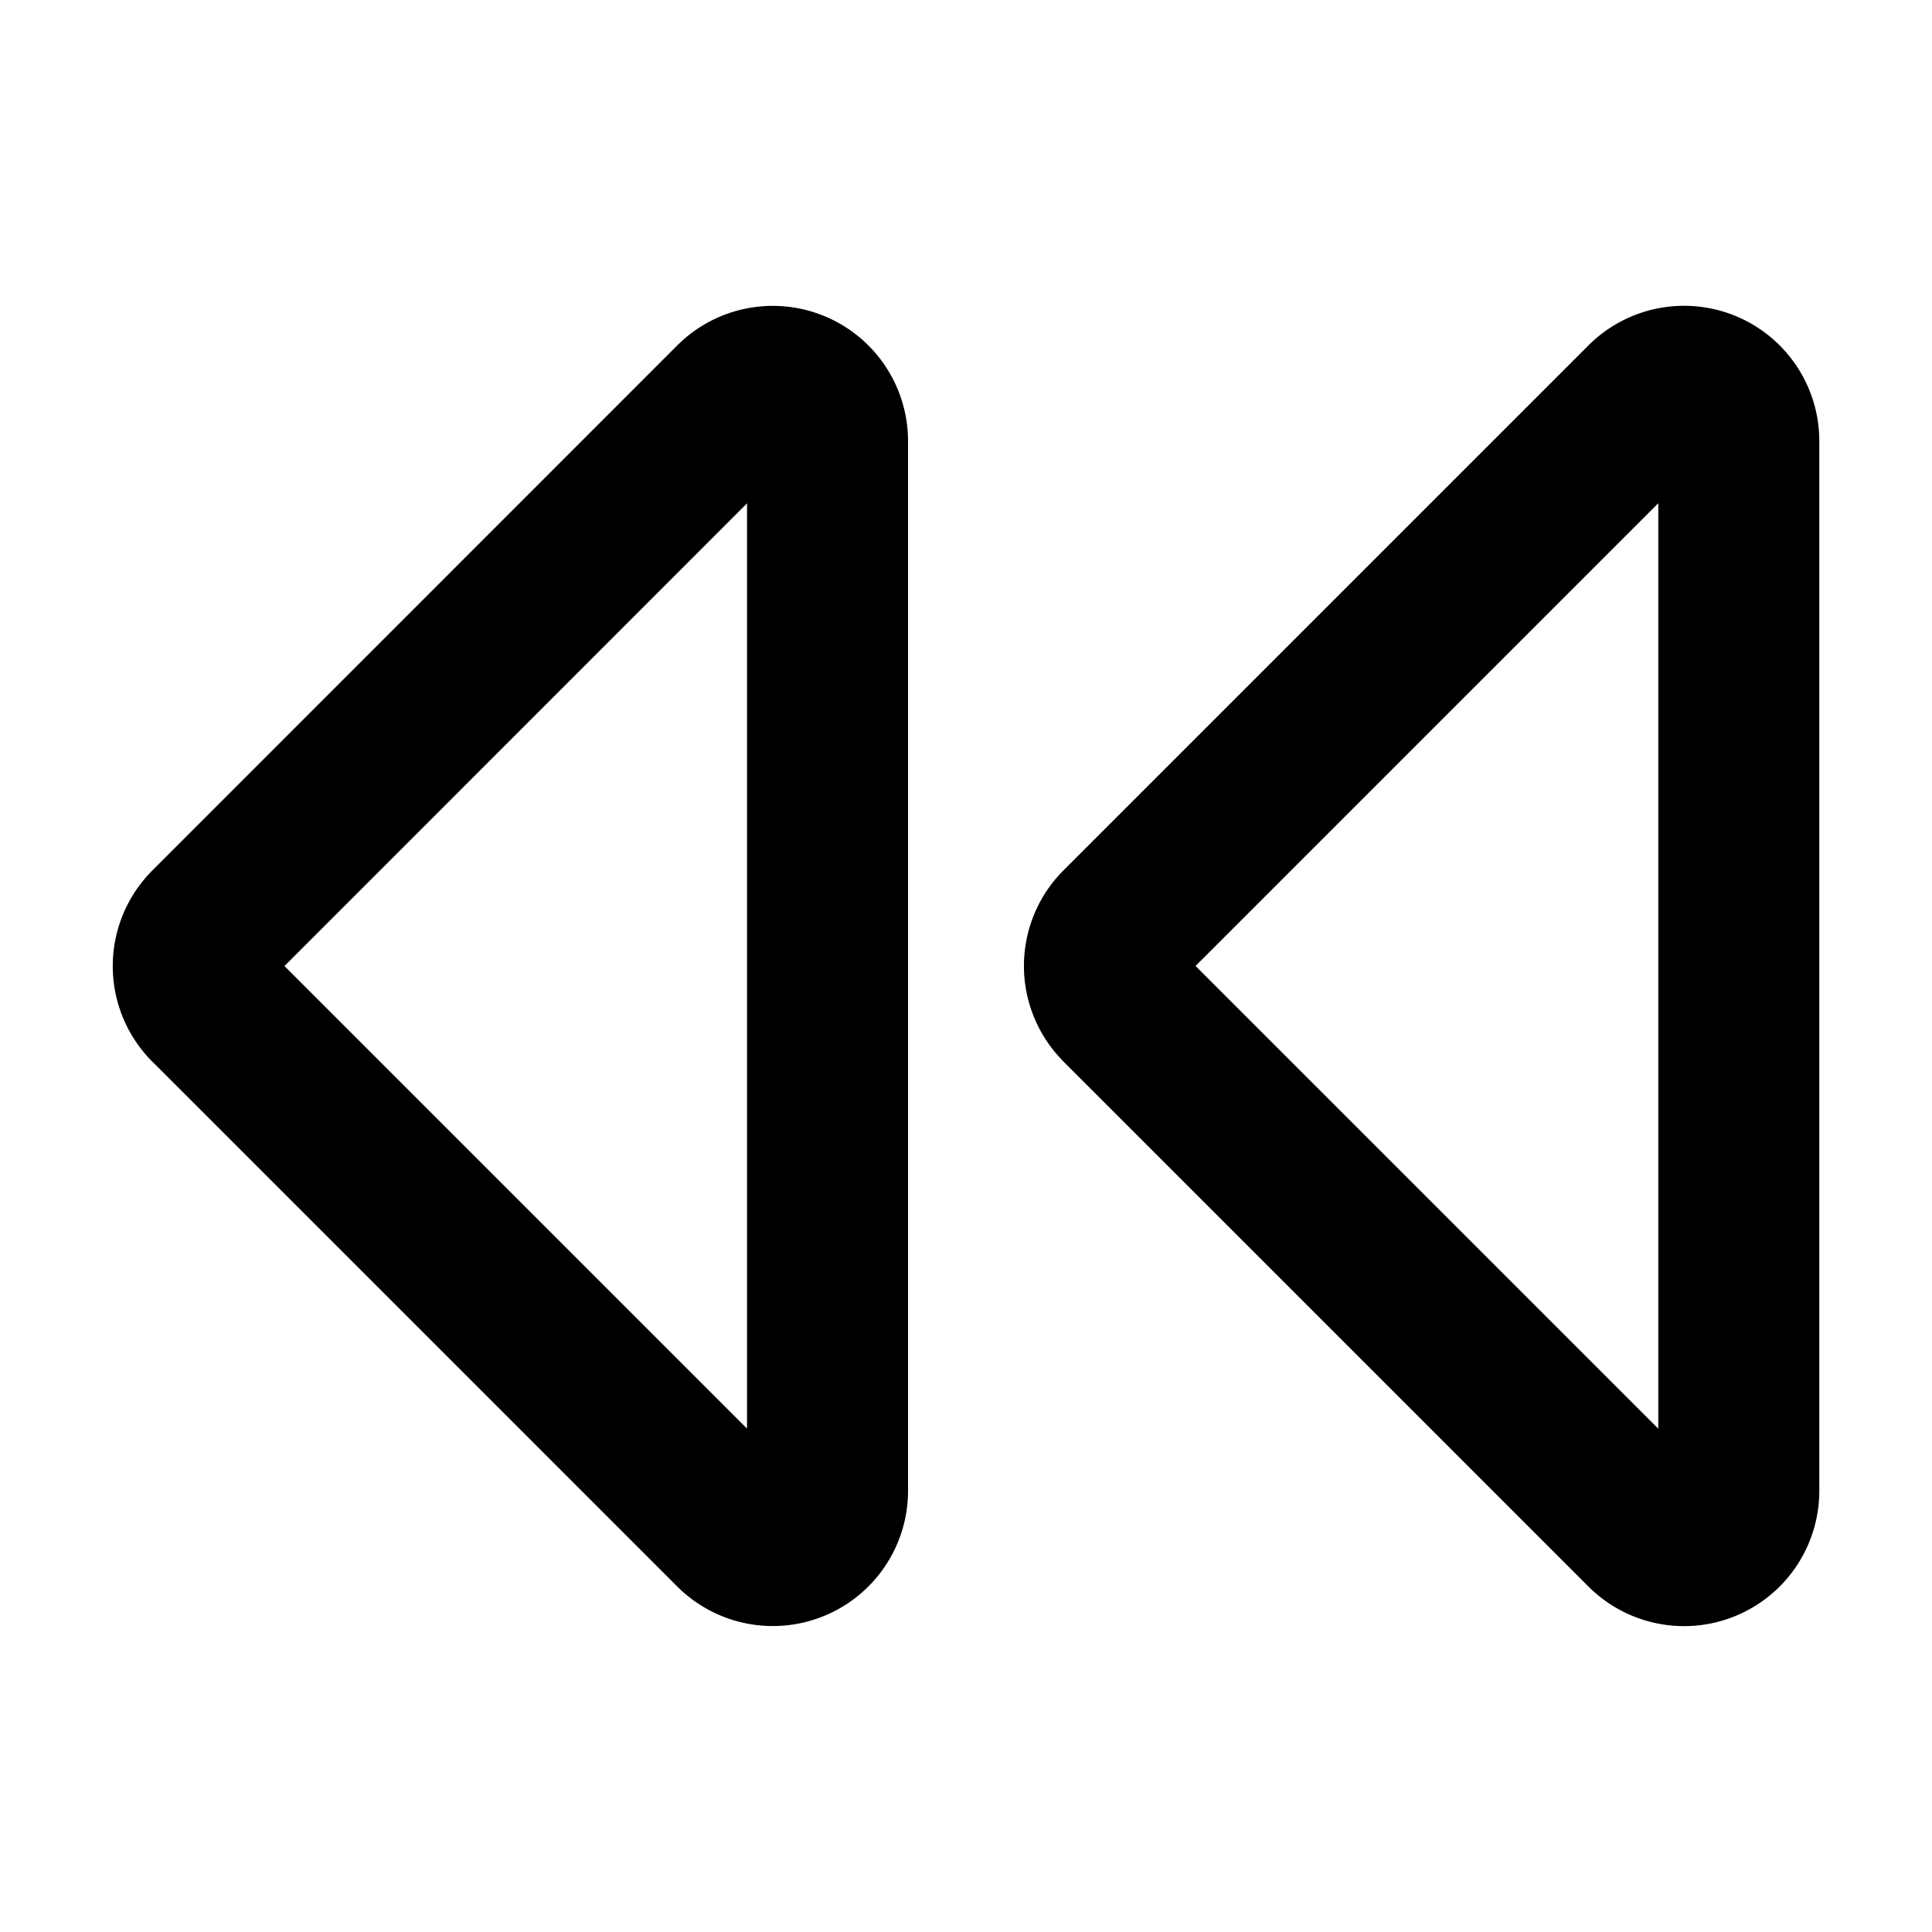 <svg xmlns="http://www.w3.org/2000/svg"  fill="none" viewBox="0 0 24 24">
  <path stroke="#000" stroke-linecap="round" stroke-linejoin="round" stroke-width="2" d="m13.919 12.481 6.52 6.52a.68.68 0 0 0 1.161-.48V5.48a.68.68 0 0 0-1.161-.482l-6.52 6.52a.68.68 0 0 0 0 .962Zm-11.319 0 6.52 6.52a.68.68 0 0 0 1.16-.48V5.48a.68.68 0 0 0-1.16-.482L2.6 11.52a.68.68 0 0 0 0 .962Z"/>
</svg>
